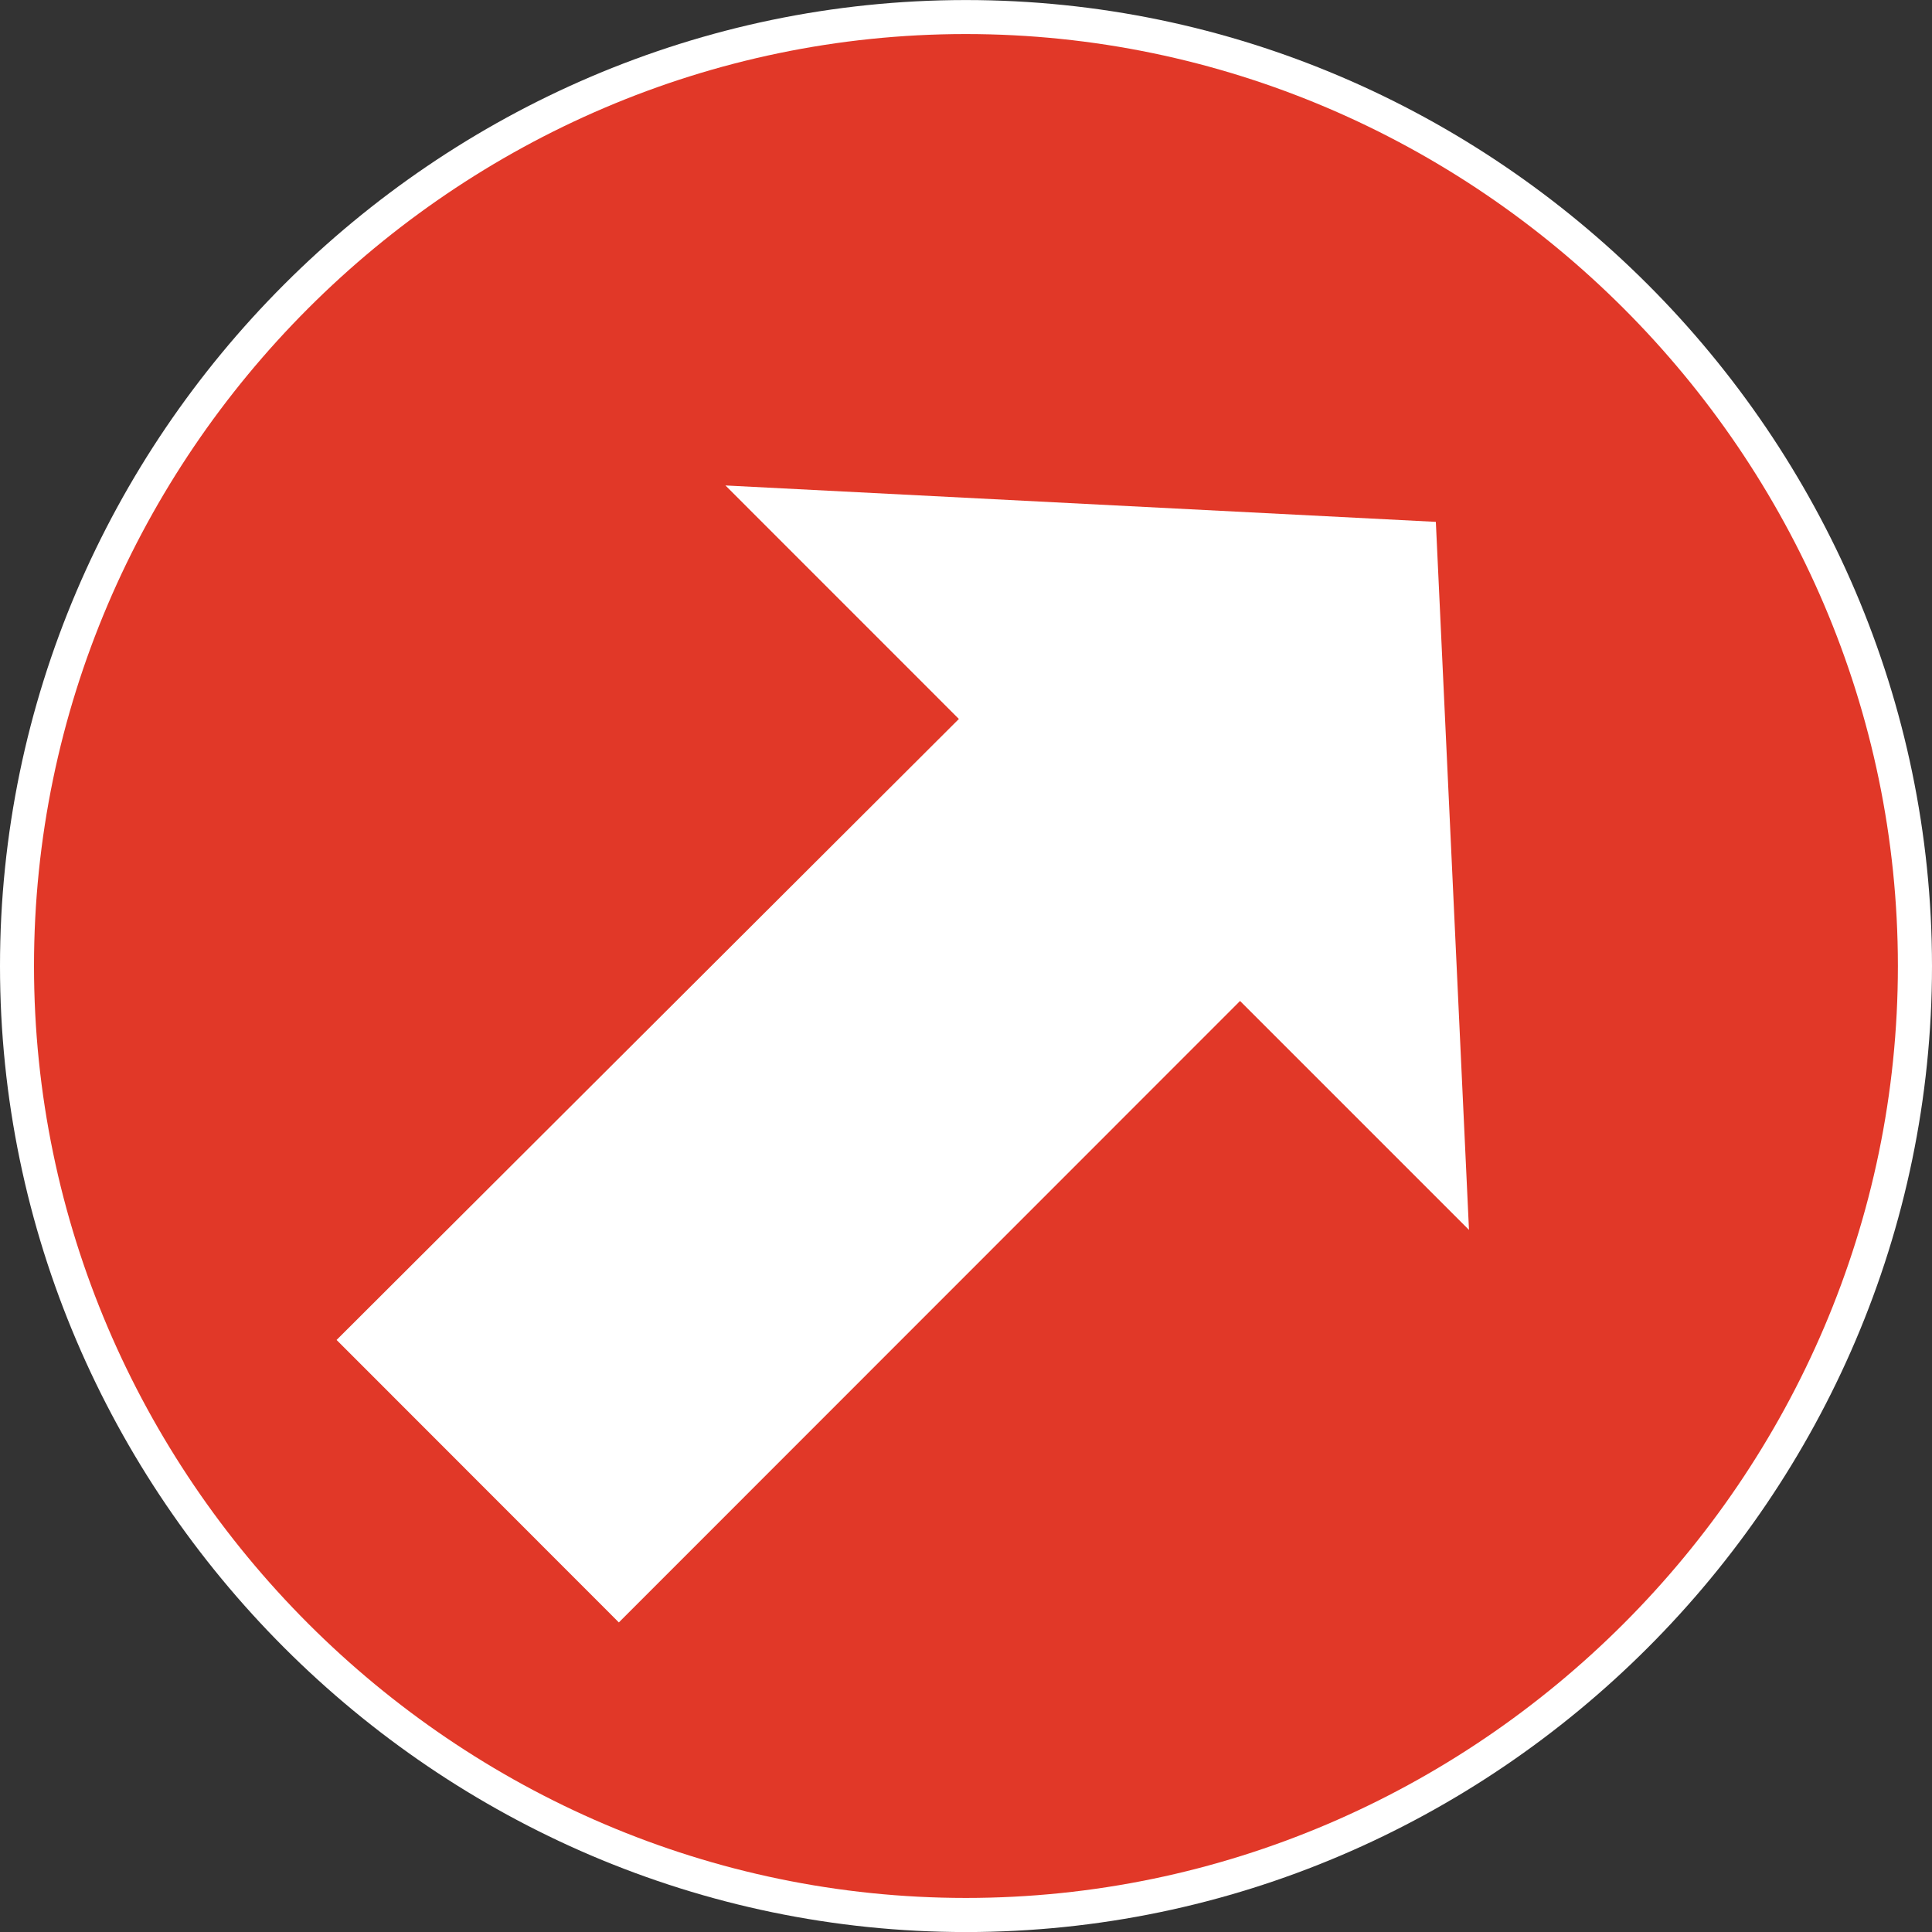 <svg width="512" height="512" viewBox="0 0 512 512" fill="none" xmlns="http://www.w3.org/2000/svg">
<rect x="0" y="0" width="512" height="512" fill="#333333" stroke="none"/>
<g clip-path="url(#clip0_105_9)">
<path fill-rule="evenodd" clip-rule="evenodd" d="M255.957 0.013H255.802C115.442 0.116 0 115.645 0 256.004C0 396.45 115.563 512.013 255.991 512.013C396.437 512.013 512 396.45 512 256.004V255.97C511.948 115.541 396.385 0.013 255.957 0.013V0.013ZM255.819 18.08H255.957C386.48 18.08 493.881 125.446 493.933 255.97V256.004C493.933 386.545 386.532 493.946 255.991 493.946C125.468 493.946 18.067 386.545 18.067 256.004C18.067 125.549 125.347 18.183 255.819 18.08V18.08Z" fill="white"/>
<path d="M255.788 9.024C120.381 9.127 9.011 120.583 9.011 255.99C9.011 391.484 120.502 502.974 255.978 502.974C391.471 502.974 502.962 391.484 502.962 255.99C502.962 255.99 502.962 255.973 502.962 255.956C502.91 120.48 391.419 9.024 255.943 9.024C255.891 9.024 255.84 9.024 255.788 9.024V9.024Z" fill="#E13828"/>
<path d="M328.625 265.268L164.003 429.958L89.199 355.102L254.114 190.532L192.251 128.653L380.513 138.299L389.296 325.939L328.625 265.268Z" fill="white"/>
</g>
<defs>
<clipPath id="clip0_105_9">
<rect width="512" height="512" fill="white"/>
</clipPath>
</defs>
</svg>
